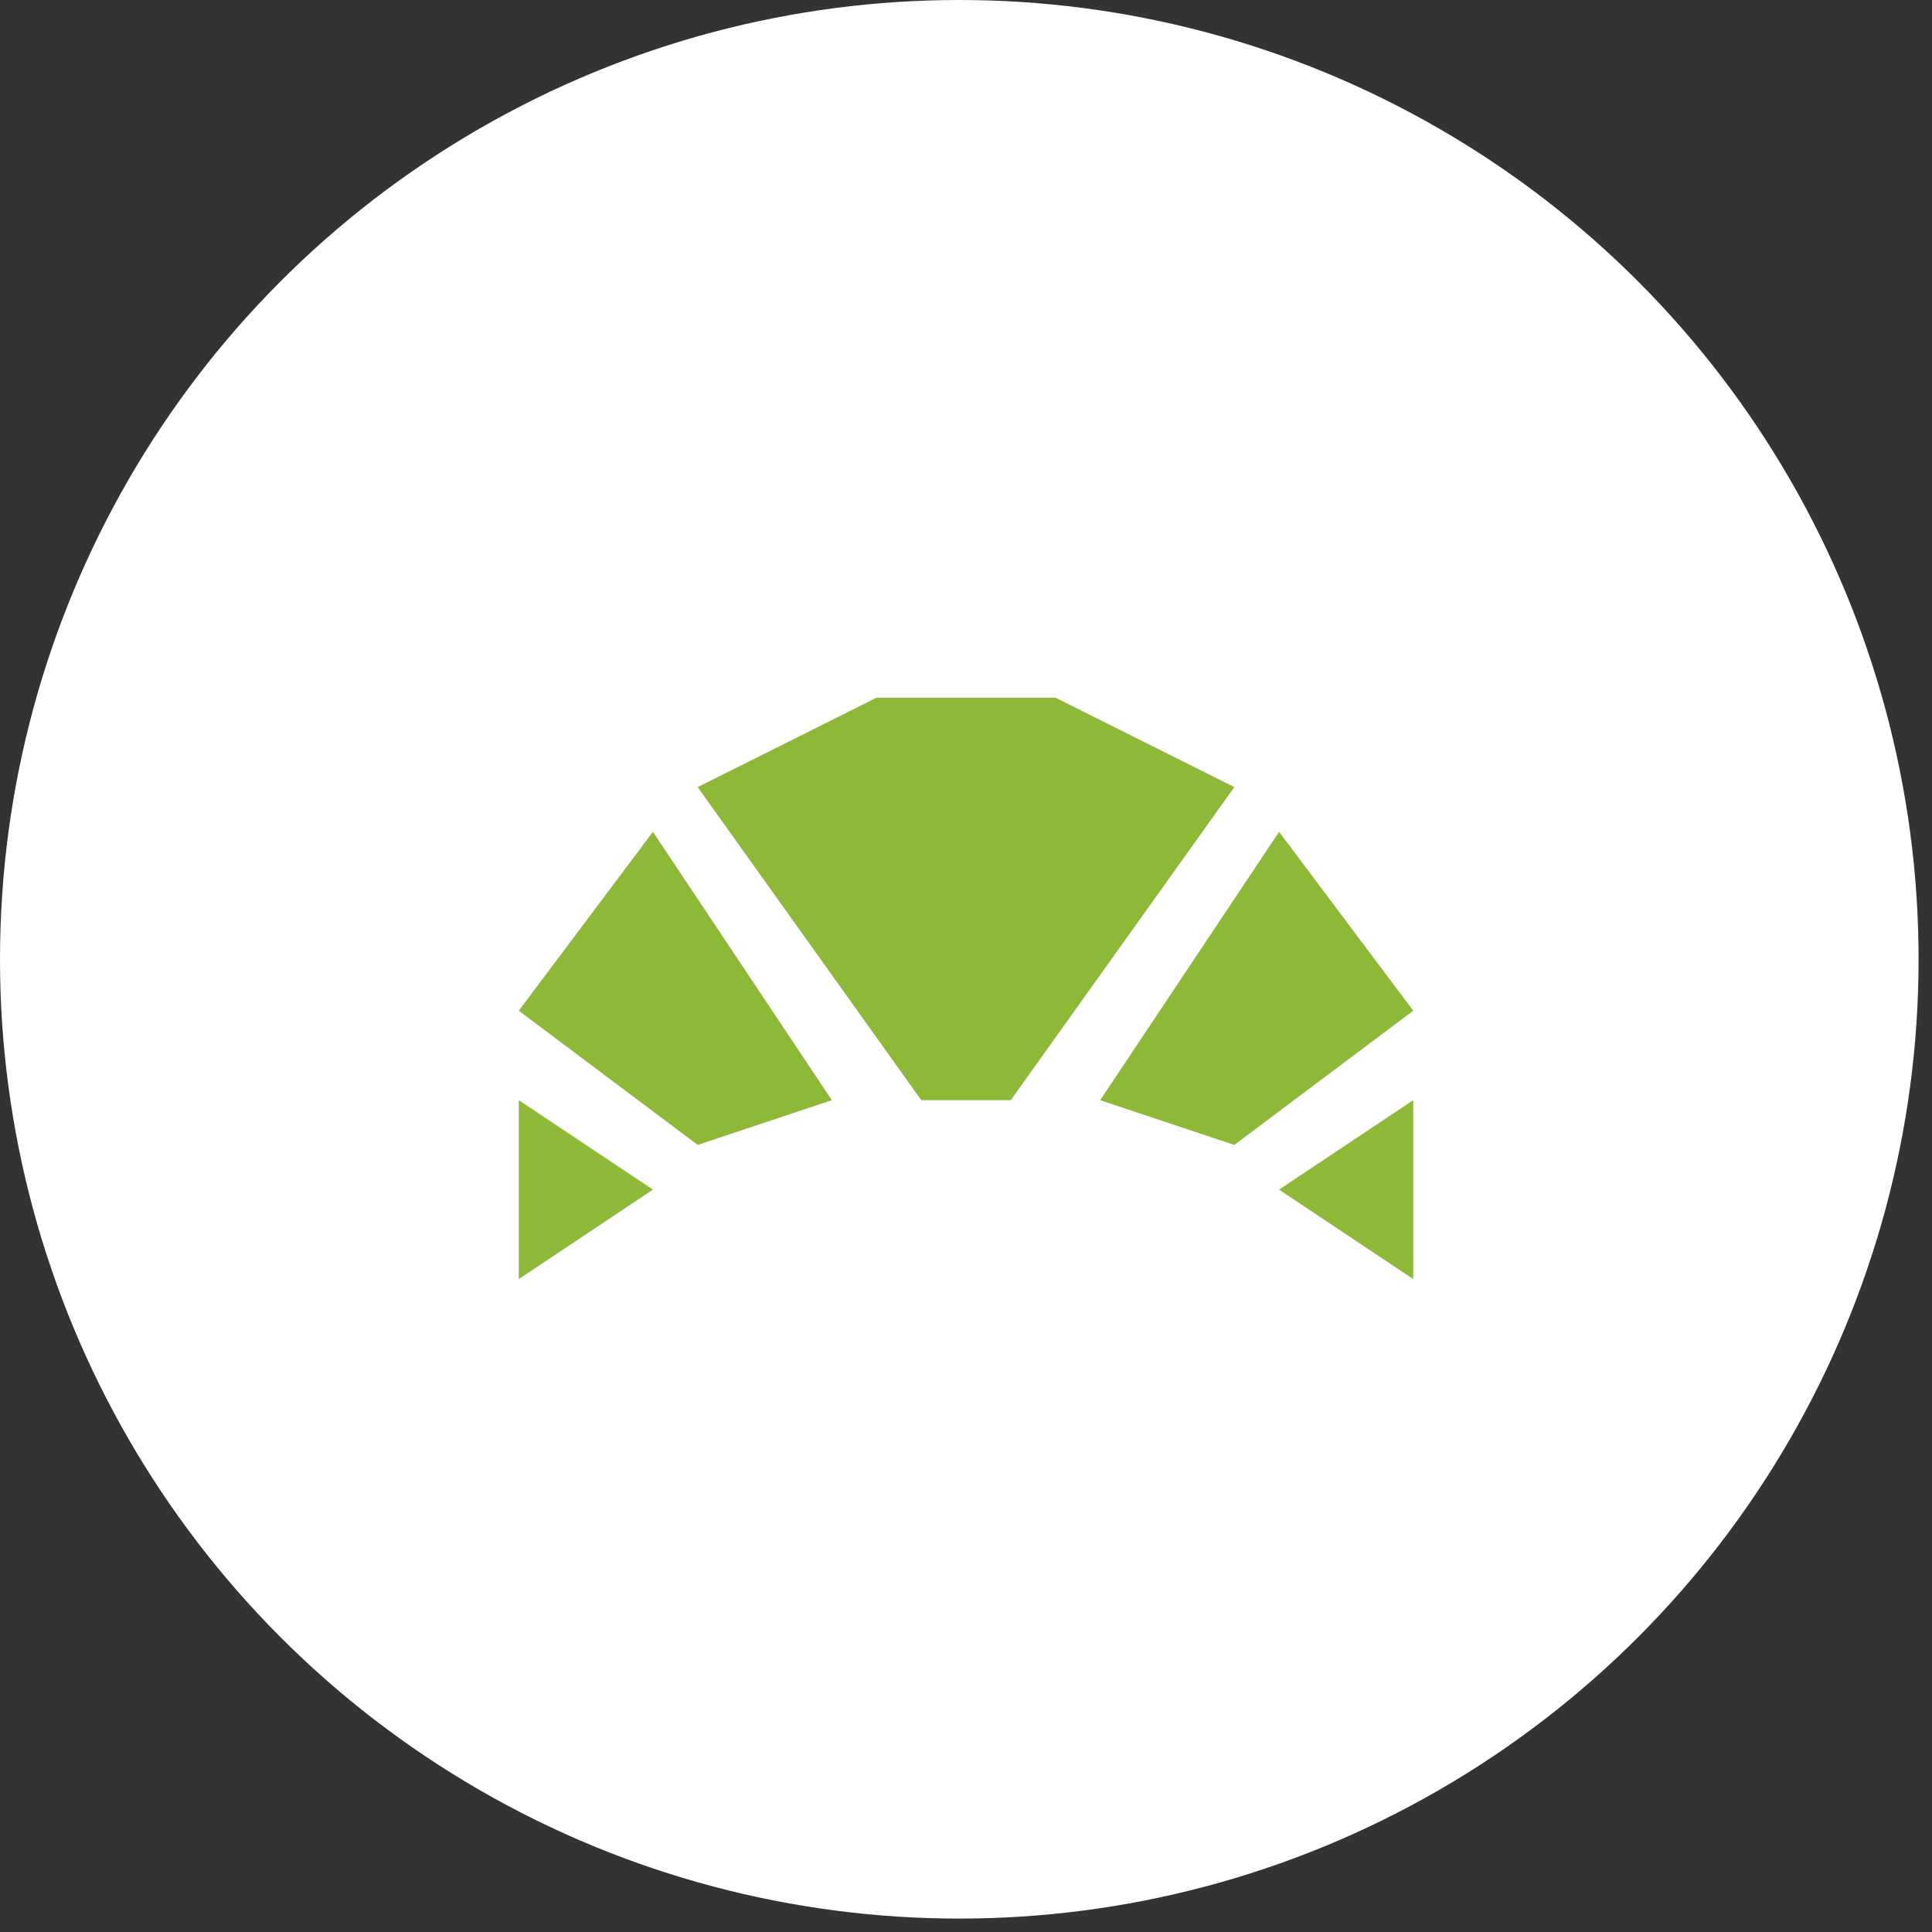 <svg width="72" height="72" viewBox="0 0 72 72" fill="none" xmlns="http://www.w3.org/2000/svg">
<rect x="0" y="0" width="72" height="72" fill="#333333" stroke="none"/>
<circle cx="35.75" cy="35.75" r="35.75" fill="white"/>
<path d="M52.667 47.667L47.667 44.333L52.667 41V47.667ZM41 41L47.667 31L52.667 37.667L46 42.667L41 41ZM24.333 44.333L19.333 47.667V41L24.333 44.333ZM31 41L26 42.667L19.333 37.667L24.333 31L31 41ZM39.333 26L46 29.333L37.667 41H34.333L26 29.333L32.667 26H39.333Z" fill="#8DB838"/>
</svg>
